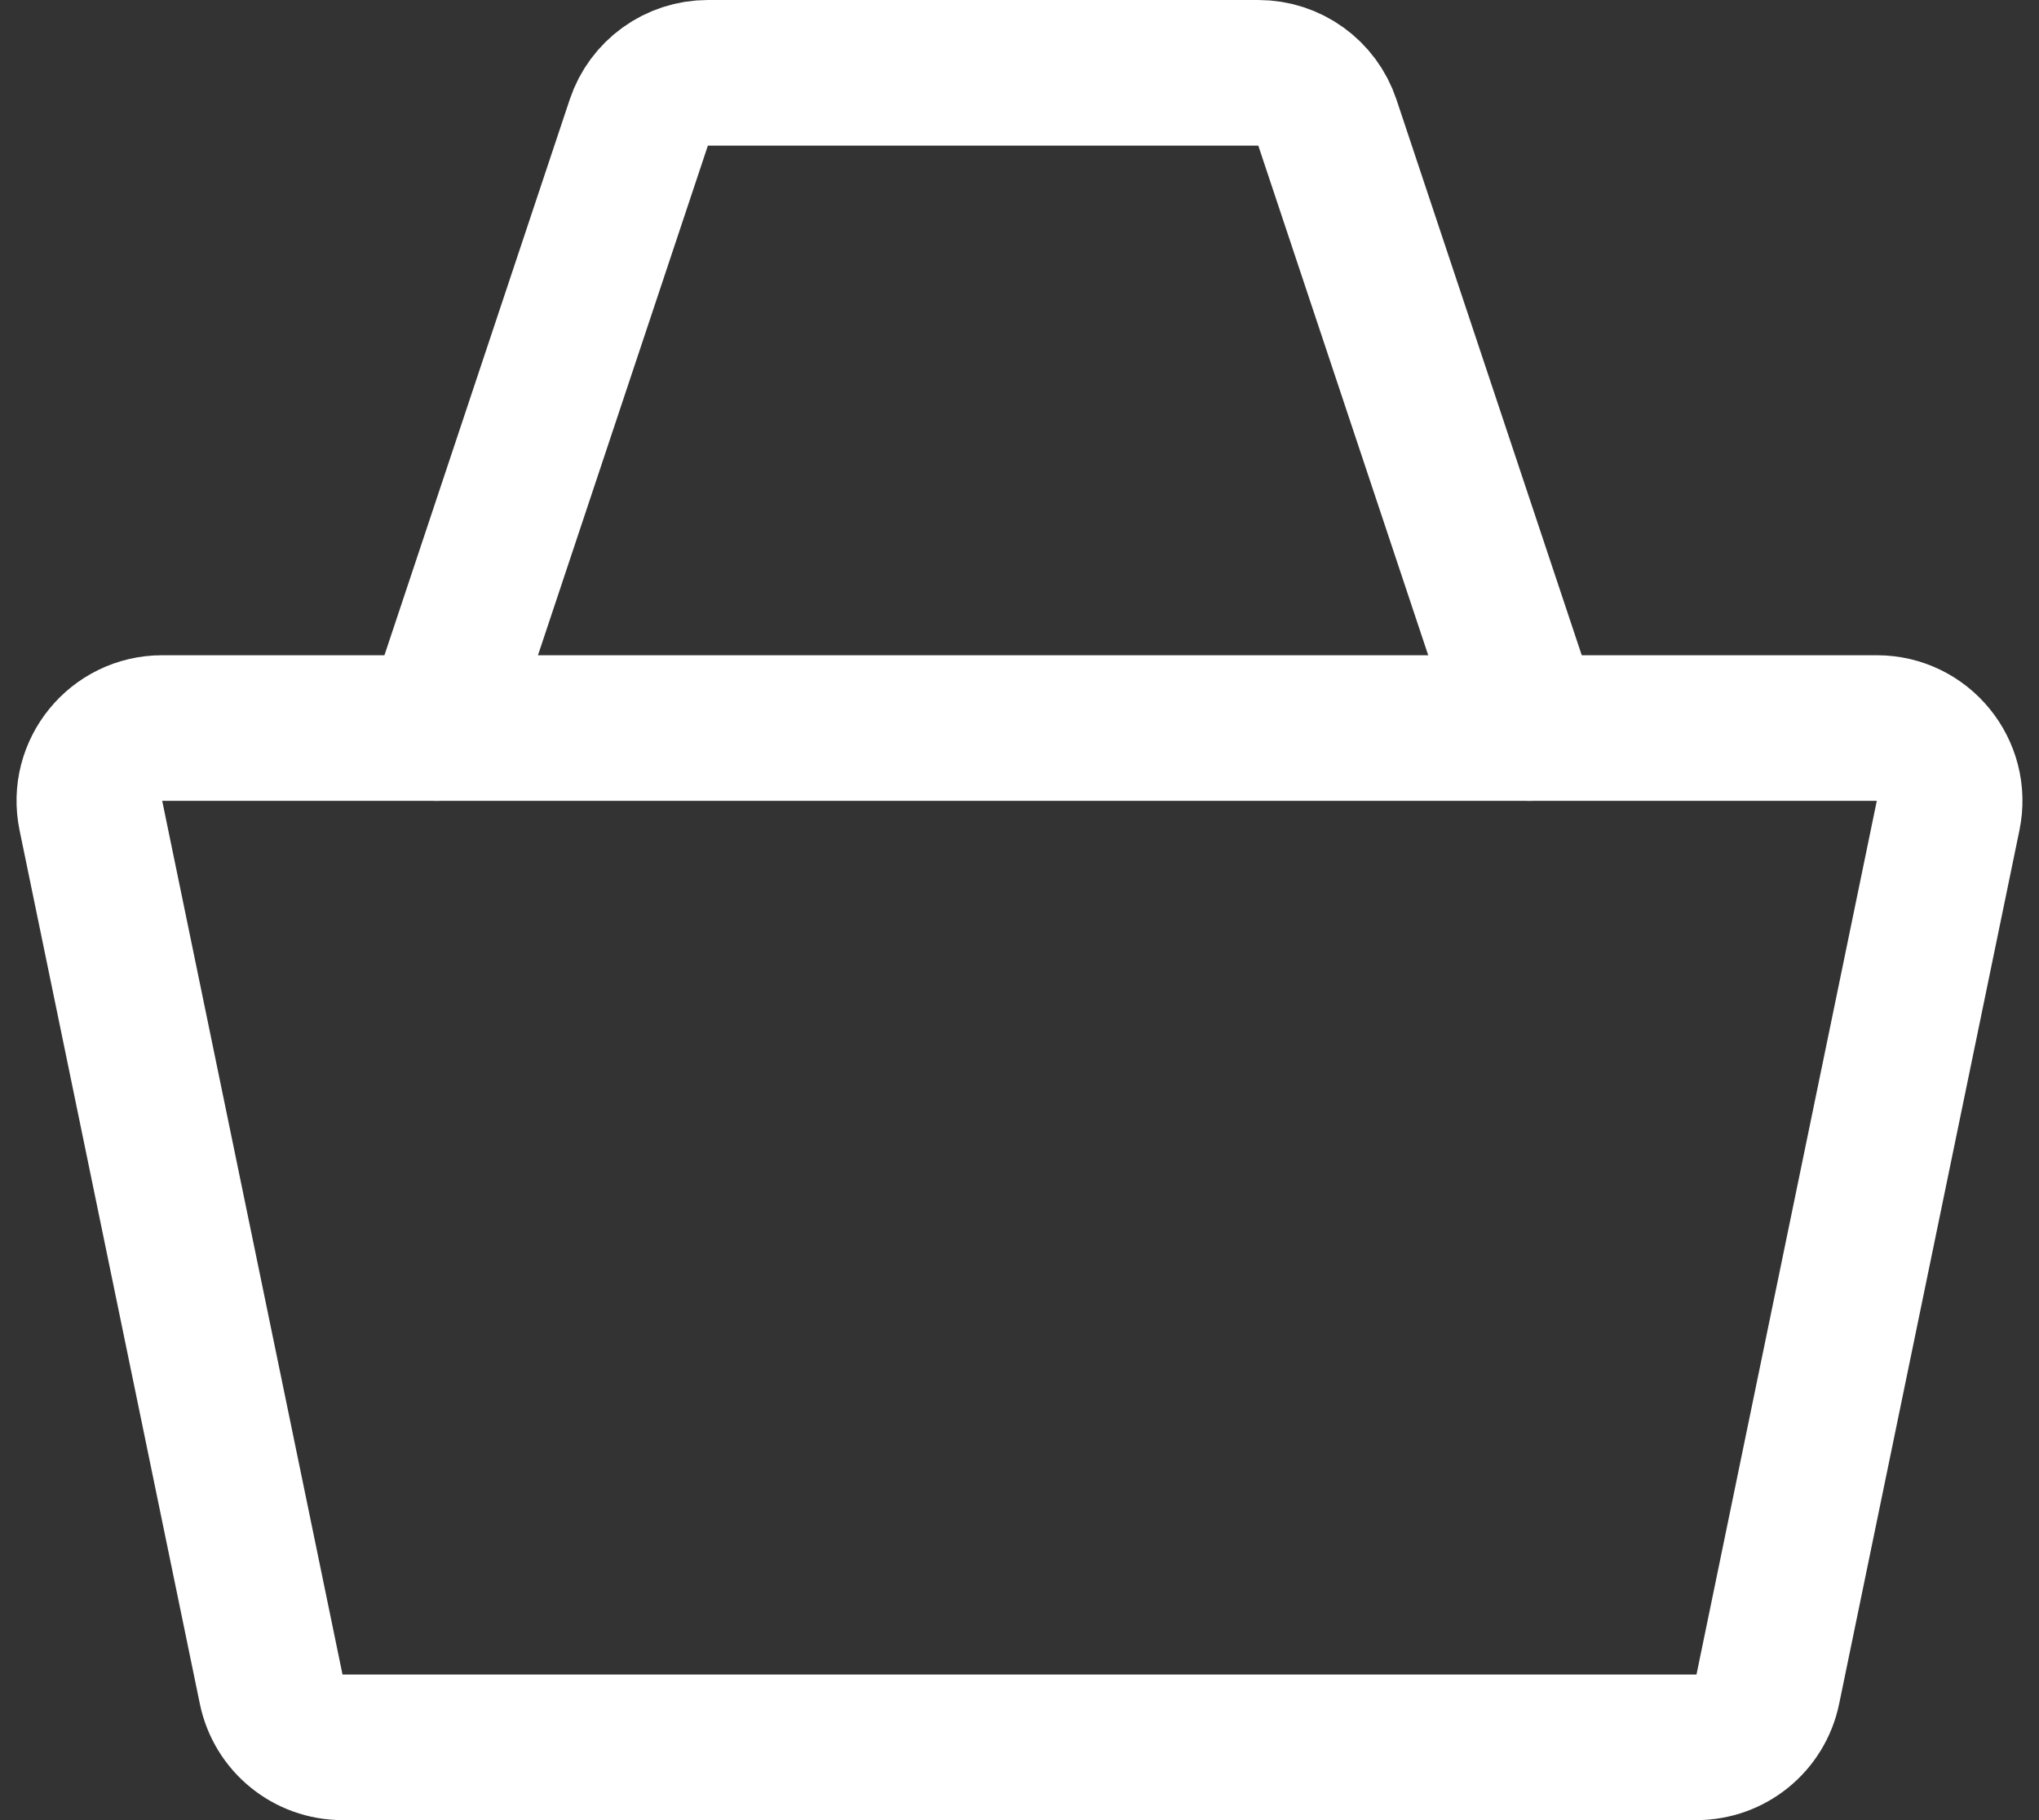 <svg width="28" height="25" viewBox="0 0 28 25" fill="none" xmlns="http://www.w3.org/2000/svg">
<rect x="0" y="0" width="28" height="25" fill="#333333" stroke="none"/>
<path d="M25.773 10H2.227C1.594 10 1.12 10.582 1.248 11.202L3.724 23.202C3.82 23.667 4.229 24 4.704 24H23.296C23.771 24 24.18 23.667 24.276 23.202L26.752 11.202C26.88 10.582 26.406 10 25.773 10Z" stroke="white" stroke-width="2" stroke-linecap="round"/>
<path d="M6 10L8.772 1.684C8.908 1.275 9.29 1 9.721 1H17.279C17.71 1 18.092 1.275 18.228 1.684L21 10" stroke="white" stroke-width="2" stroke-linecap="round"/>
</svg>
